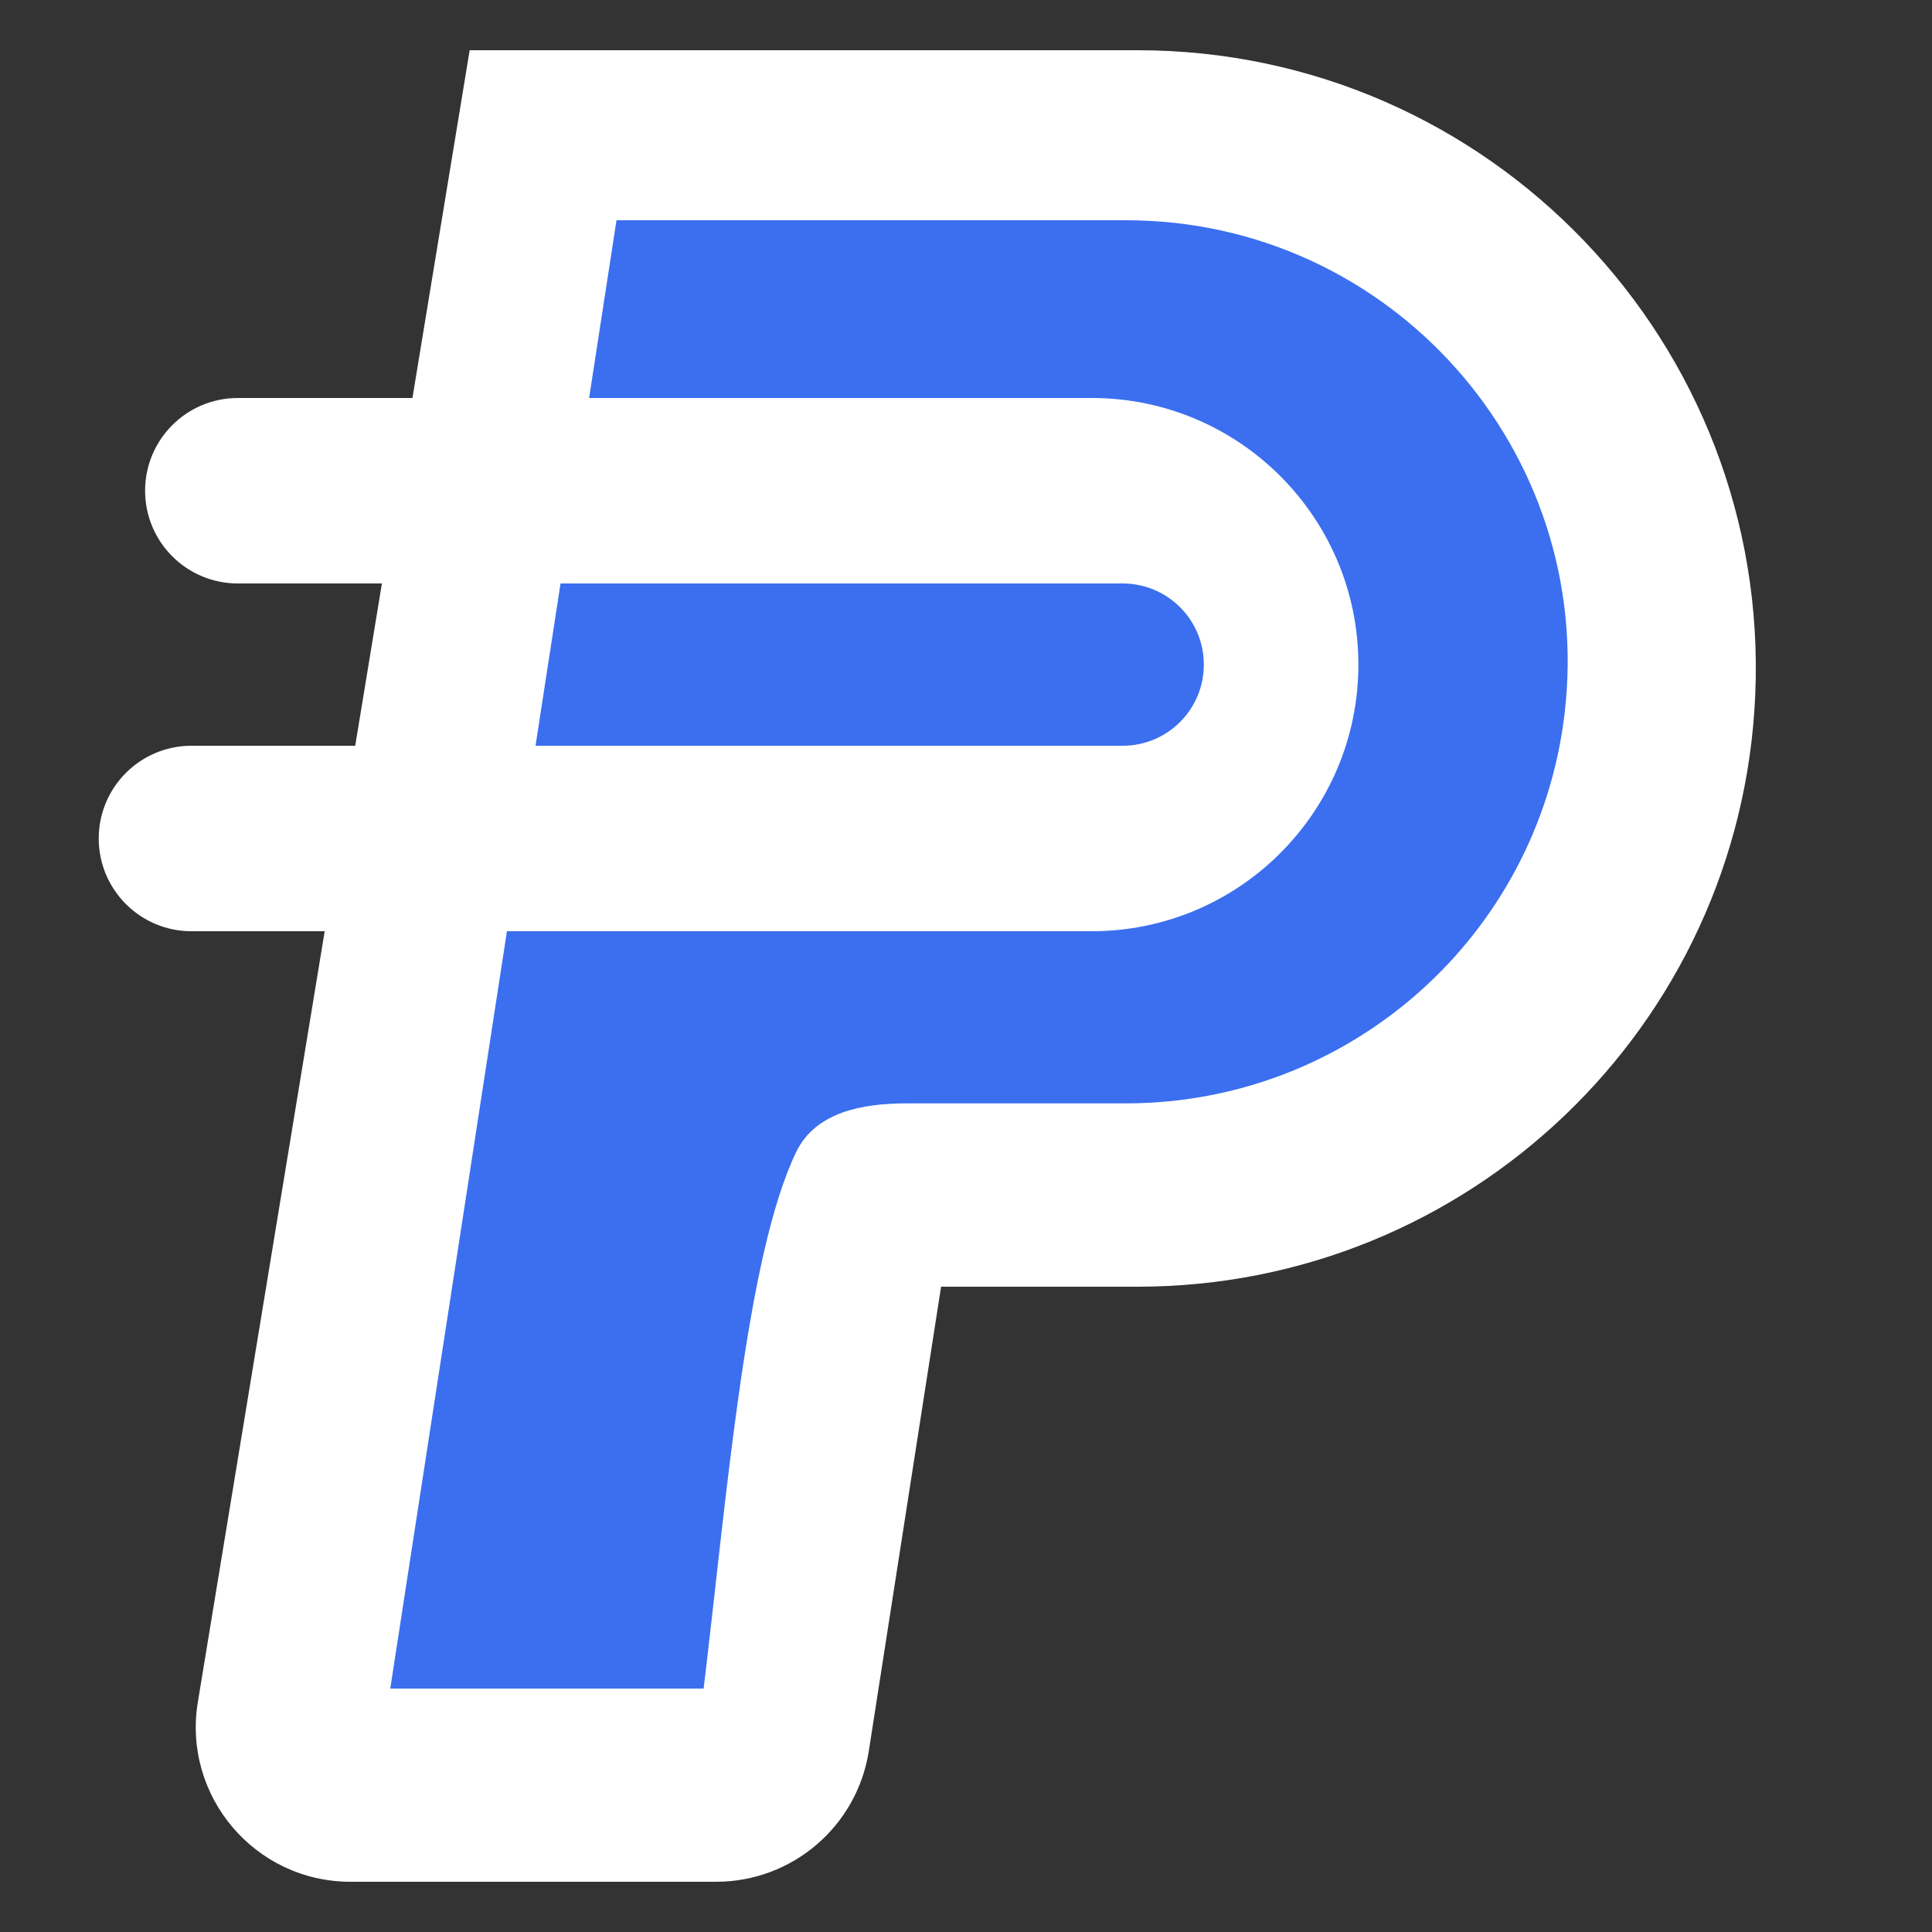 <svg width="10" height="10" viewBox="0 0 10 10" fill="none" xmlns="http://www.w3.org/2000/svg">
<rect x="0" y="0" width="10" height="10" fill="#333333" stroke="none"/>
<path d="M3.706 9.74H1.814C1.32 9.74 0.944 9.297 1.024 8.81L2.431 0.26H5.888C7.71 0.26 9.165 1.779 9.085 3.6C9.01 5.311 7.601 6.66 5.888 6.66H4.871L4.497 9.063C4.436 9.453 4.101 9.74 3.706 9.74Z" fill="white"/>
<path d="M3.642 8.74H2.02L3.191 1.14H5.828C7.198 1.14 8.26 2.336 8.098 3.696C7.961 4.845 6.986 5.711 5.828 5.711H4.692C4.464 5.711 4.222 5.756 4.122 5.961C3.862 6.496 3.762 7.746 3.642 8.74Z" fill="#3B6FEF"/>
<path d="M5.651 4.82H0.991C0.726 4.82 0.511 4.605 0.511 4.34C0.511 4.075 0.726 3.86 0.991 3.86H5.811C6.043 3.86 6.231 3.672 6.231 3.44C6.231 3.208 6.043 3.02 5.811 3.02H1.231C0.966 3.02 0.751 2.805 0.751 2.54C0.751 2.275 0.966 2.06 1.231 2.06H5.651C6.413 2.06 7.031 2.678 7.031 3.44C7.031 4.202 6.413 4.82 5.651 4.82Z" fill="white"/>
</svg>
